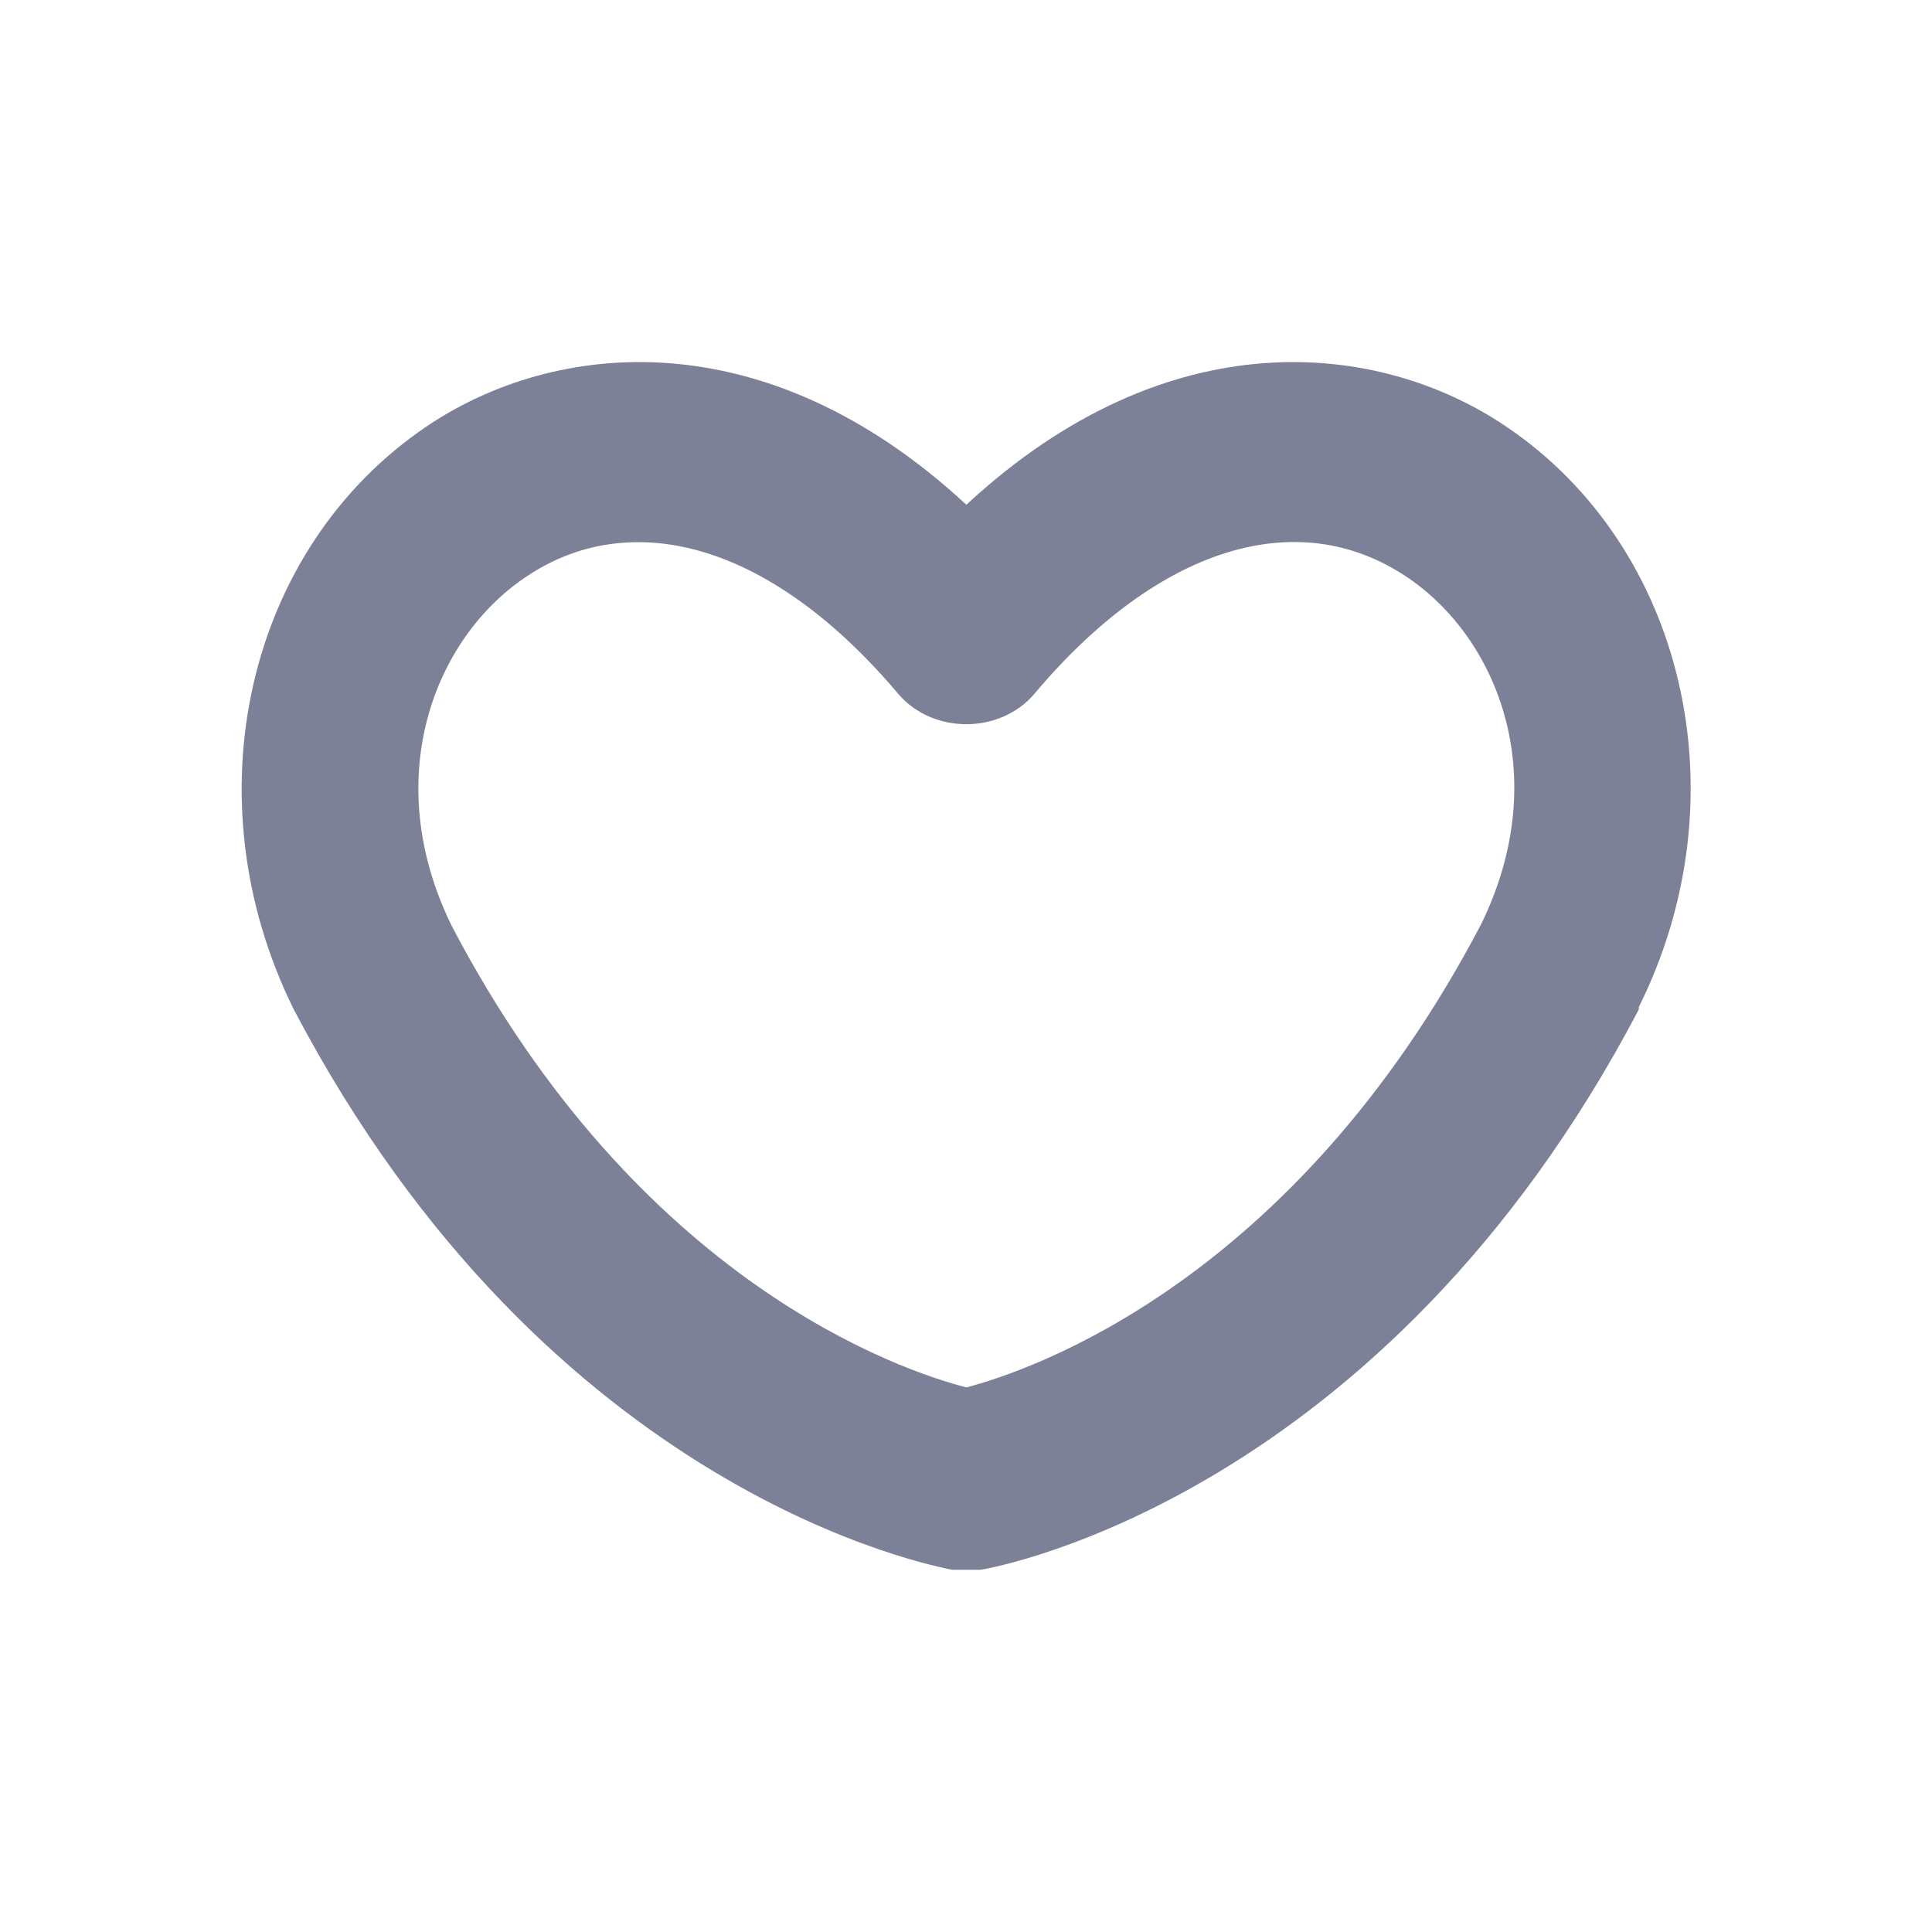 <svg width="16" height="16" viewBox="0 0 16 16" fill="none" xmlns="http://www.w3.org/2000/svg">
<path d="M12.47 3.53C11.417 2.82 9.675 2.63 8.003 4.18C6.33 2.63 4.588 2.82 3.535 3.53C2.039 4.54 1.567 6.61 2.433 8.36C4.549 12.39 7.747 12.97 7.884 13C7.924 13 7.963 13 8.003 13C8.042 13 8.081 13 8.121 13C8.258 12.98 11.457 12.39 13.572 8.36V8.34C14.438 6.6 13.956 4.53 12.47 3.53ZM12.263 7.66C10.709 10.62 8.534 11.35 8.003 11.49C7.461 11.35 5.287 10.62 3.742 7.67C3.142 6.45 3.594 5.29 4.352 4.78C4.647 4.58 4.962 4.49 5.287 4.49C5.985 4.49 6.743 4.92 7.442 5.75C7.727 6.08 8.278 6.08 8.563 5.75C9.587 4.53 10.748 4.17 11.653 4.78C12.411 5.29 12.864 6.44 12.263 7.66Z" fill="#7D8198"/>
</svg>
